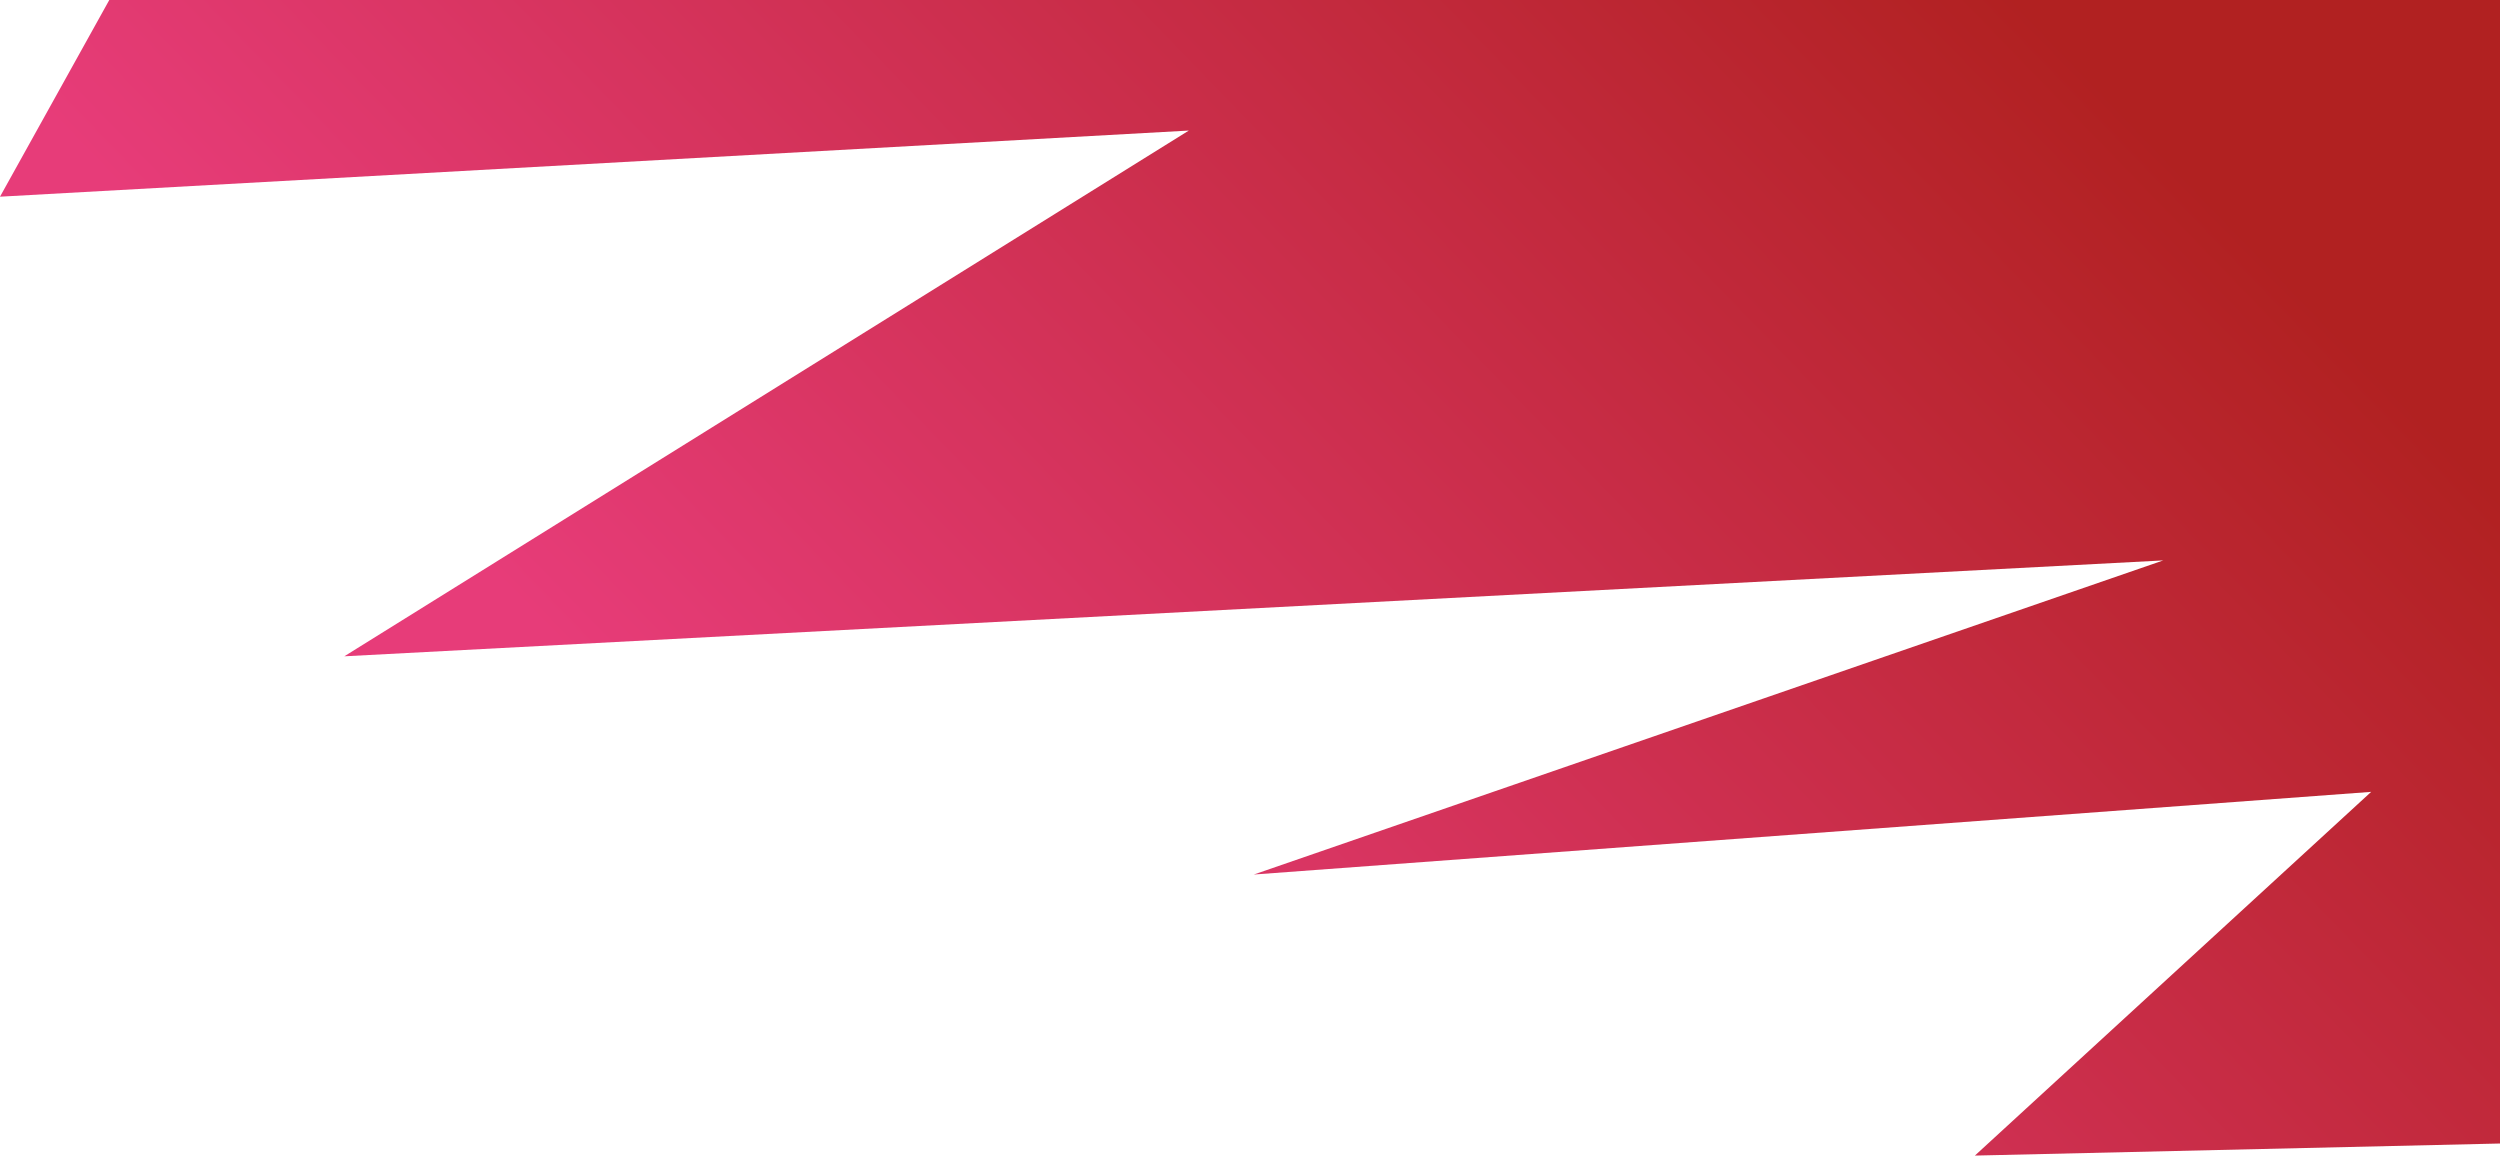 <svg width="275" height="128" viewBox="0 0 275 128" fill="none" xmlns="http://www.w3.org/2000/svg">
<path d="M260.828 87.105L217.237 127.114L328 124.568L328 -14.373L20.009 -14.373L-1.25608e-05 21.636L130.771 14.361L37.874 72.193L237.961 61.645L137.917 96.198L260.828 87.105Z" fill="url(#paint0_linear_2550_3291)"/>
<defs>
<linearGradient id="paint0_linear_2550_3291" x1="90" y1="100.643" x2="208.592" y2="-14.169" gradientUnits="userSpaceOnUse">
<stop stop-color="#E73C79"/>
<stop offset="1" stop-color="#B12121"/>
</linearGradient>
</defs>
</svg>
